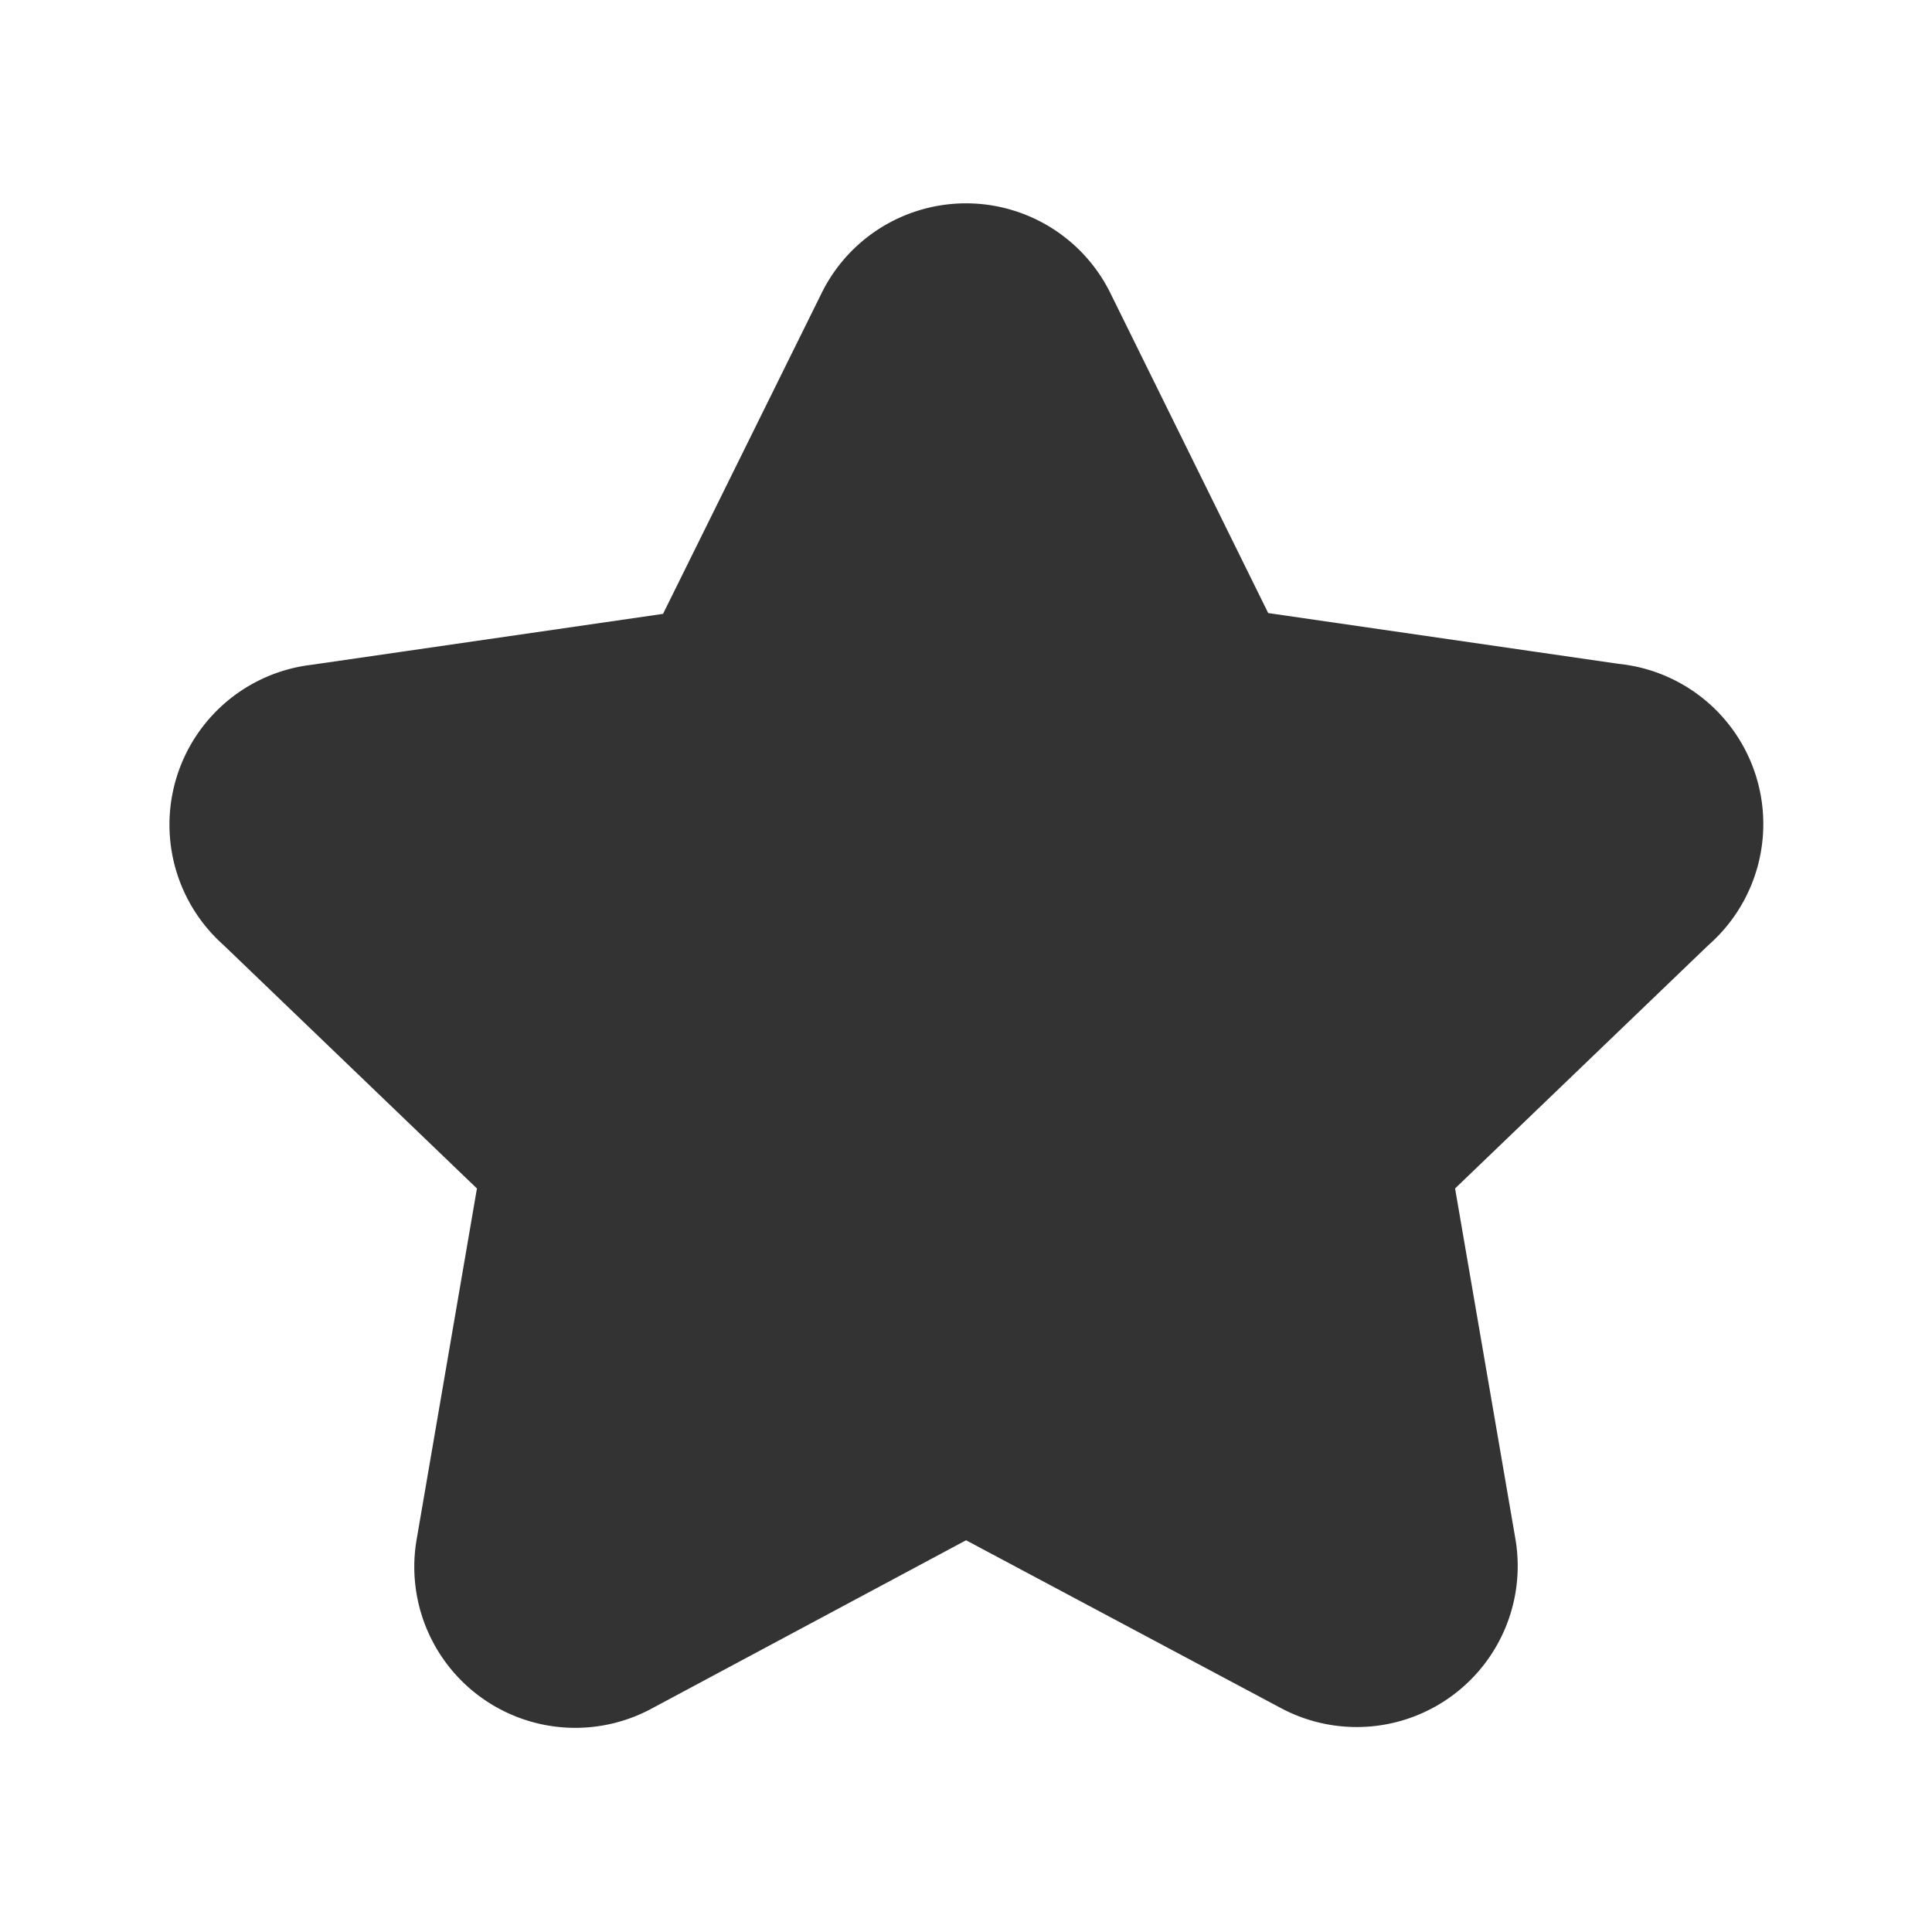 <svg id="2458fd2d-a582-480d-9782-6ba0879301a7" data-name="Layer 1" xmlns="http://www.w3.org/2000/svg" width="24" height="24" viewBox="0 0 24 24"><defs><style>.cadd7aef-f317-470e-9513-c868b8a254ea{fill:#333;stroke:#333;stroke-miterlimit:10;stroke-width:2px;}</style></defs><title>Star_diap_v1</title><path class="cadd7aef-f317-470e-9513-c868b8a254ea" d="M12.9,4.09l2.19,4.44,4.9.71A1,1,0,0,1,20.55,11L17,14.41l.84,4.88a1,1,0,0,1-1.45,1.05L12,18,7.61,20.35A1,1,0,0,1,6.16,19.3L7,14.41,3.45,11A1,1,0,0,1,4,9.25l4.9-.71L11.1,4.09A1,1,0,0,1,12.9,4.09Z"/></svg>